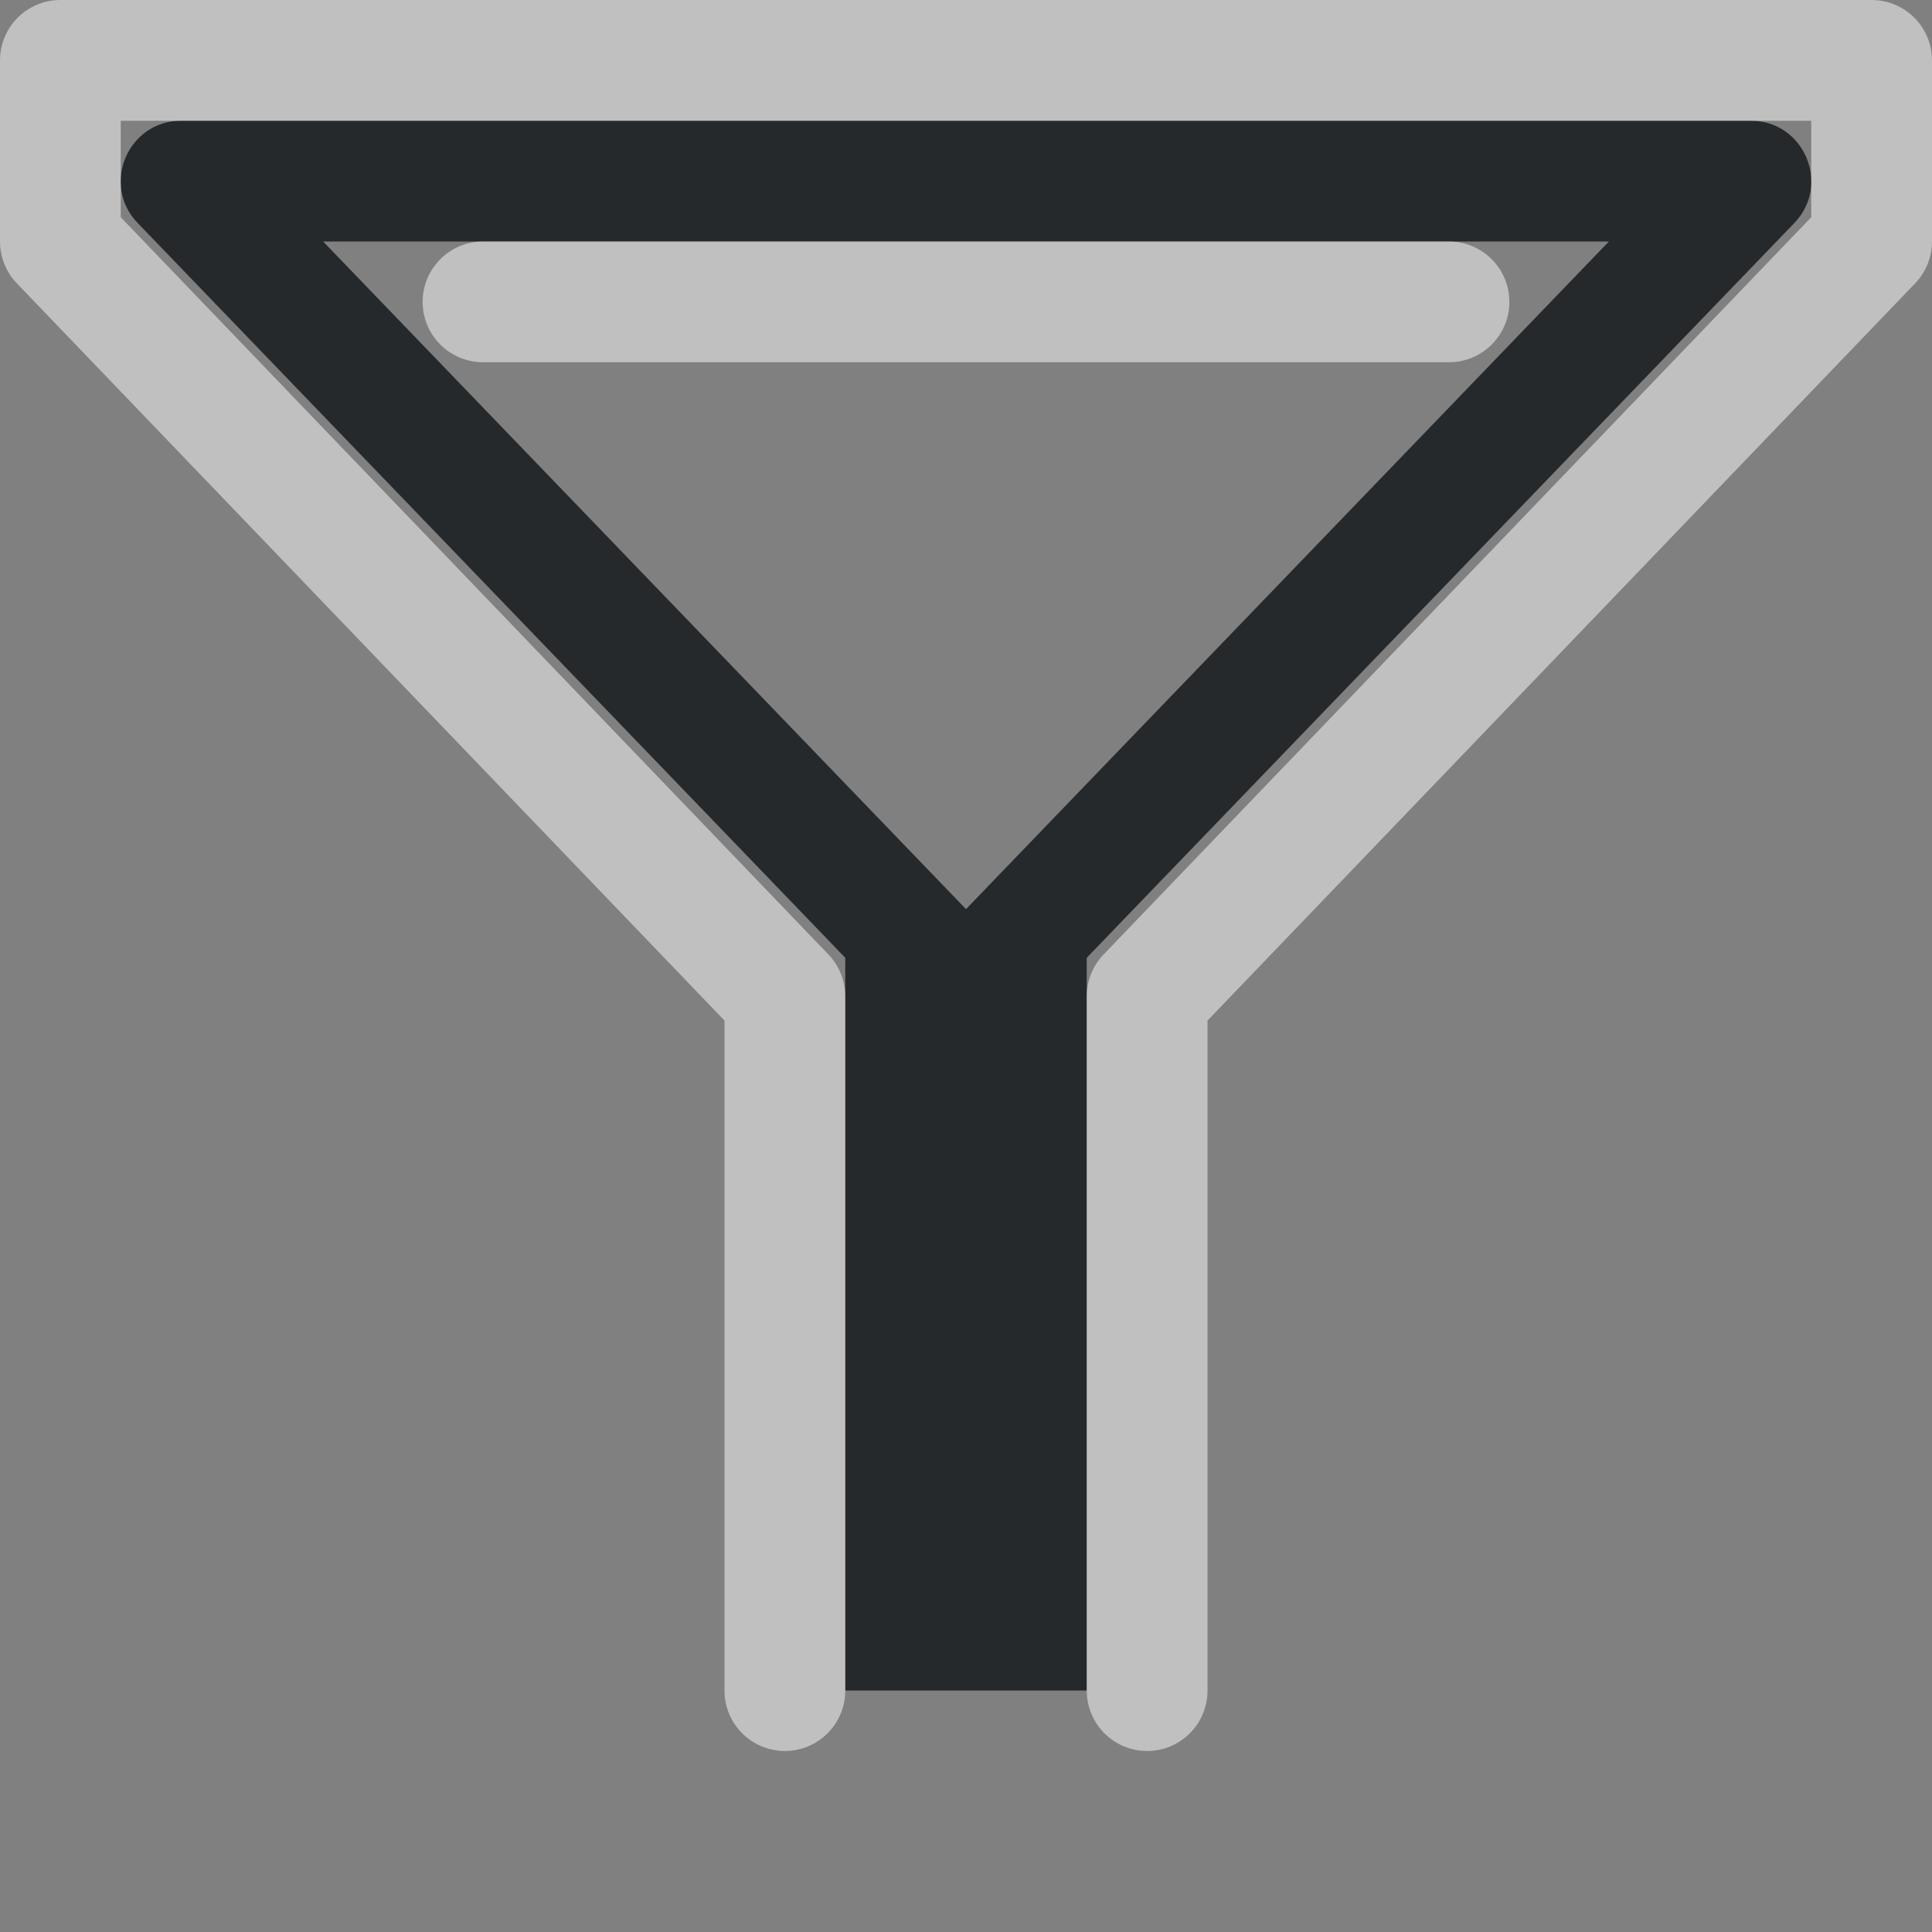 <?xml version="1.0" encoding="UTF-8"?>
<svg id="a" width="16" height="16" version="1.1" xmlns="http://www.w3.org/2000/svg" xmlns:cc="http://creativecommons.org/ns#" xmlns:dc="http://purl.org/dc/elements/1.1/" xmlns:rdf="http://www.w3.org/1999/02/22-rdf-syntax-ns#">
	<rect width="100%" height="100%" fill="#808080" stroke="none"/>
	<defs id="f">
		<style id="current-color-scheme" type="text/css">.ColorScheme-Text {color:#090d11;}.ColorScheme-Background{color:#ffffff;}</style>
	</defs>
	<path id="c" class="ColorScheme-Text" d="m1.5 1c-0.441 8.54e-5 -0.666 0.53-0.359 0.848l5.859 6.084v6.068h2v-6.068l5.859-6.084c0.307-0.317 0.082-0.848-0.359-0.848zm1.176 1h10.648l-5.324 5.529z" style="fill-opacity:.75;fill:currentColor"/>
	<path id="b" class="ColorScheme-Background" d="m0.5 0c-0.276 2.76e-5 -0.5 0.224-0.5 0.5v1.5c-2.0406e-5 0.129 0.05 0.253 0.139 0.346l5.861 6.106v5.549c0 0.276 0.224 0.5 0.5 0.5s0.5-0.224 0.5-0.5v-5.75c2.04e-5 -0.129-0.05-0.253-0.139-0.346l-5.861-6.106v-0.799h14v0.799l-5.861 6.106c-0.089 0.093-0.139 0.217-0.139 0.346v5.75c0 0.276 0.224 0.5 0.5 0.5s0.5-0.224 0.5-0.5v-5.549l5.861-6.106c0.089-0.093 0.139-0.217 0.139-0.346v-1.5c-2.8e-5 -0.276-0.224-0.5-0.5-0.5zm3.5 2c-0.276 0-0.5 0.224-0.5 0.5s0.224 0.5 0.5 0.5h8c0.276 0 0.5-0.224 0.5-0.5s-0.224-0.5-0.5-0.5z" style="fill-opacity:.5;fill:currentColor"/>
</svg>

